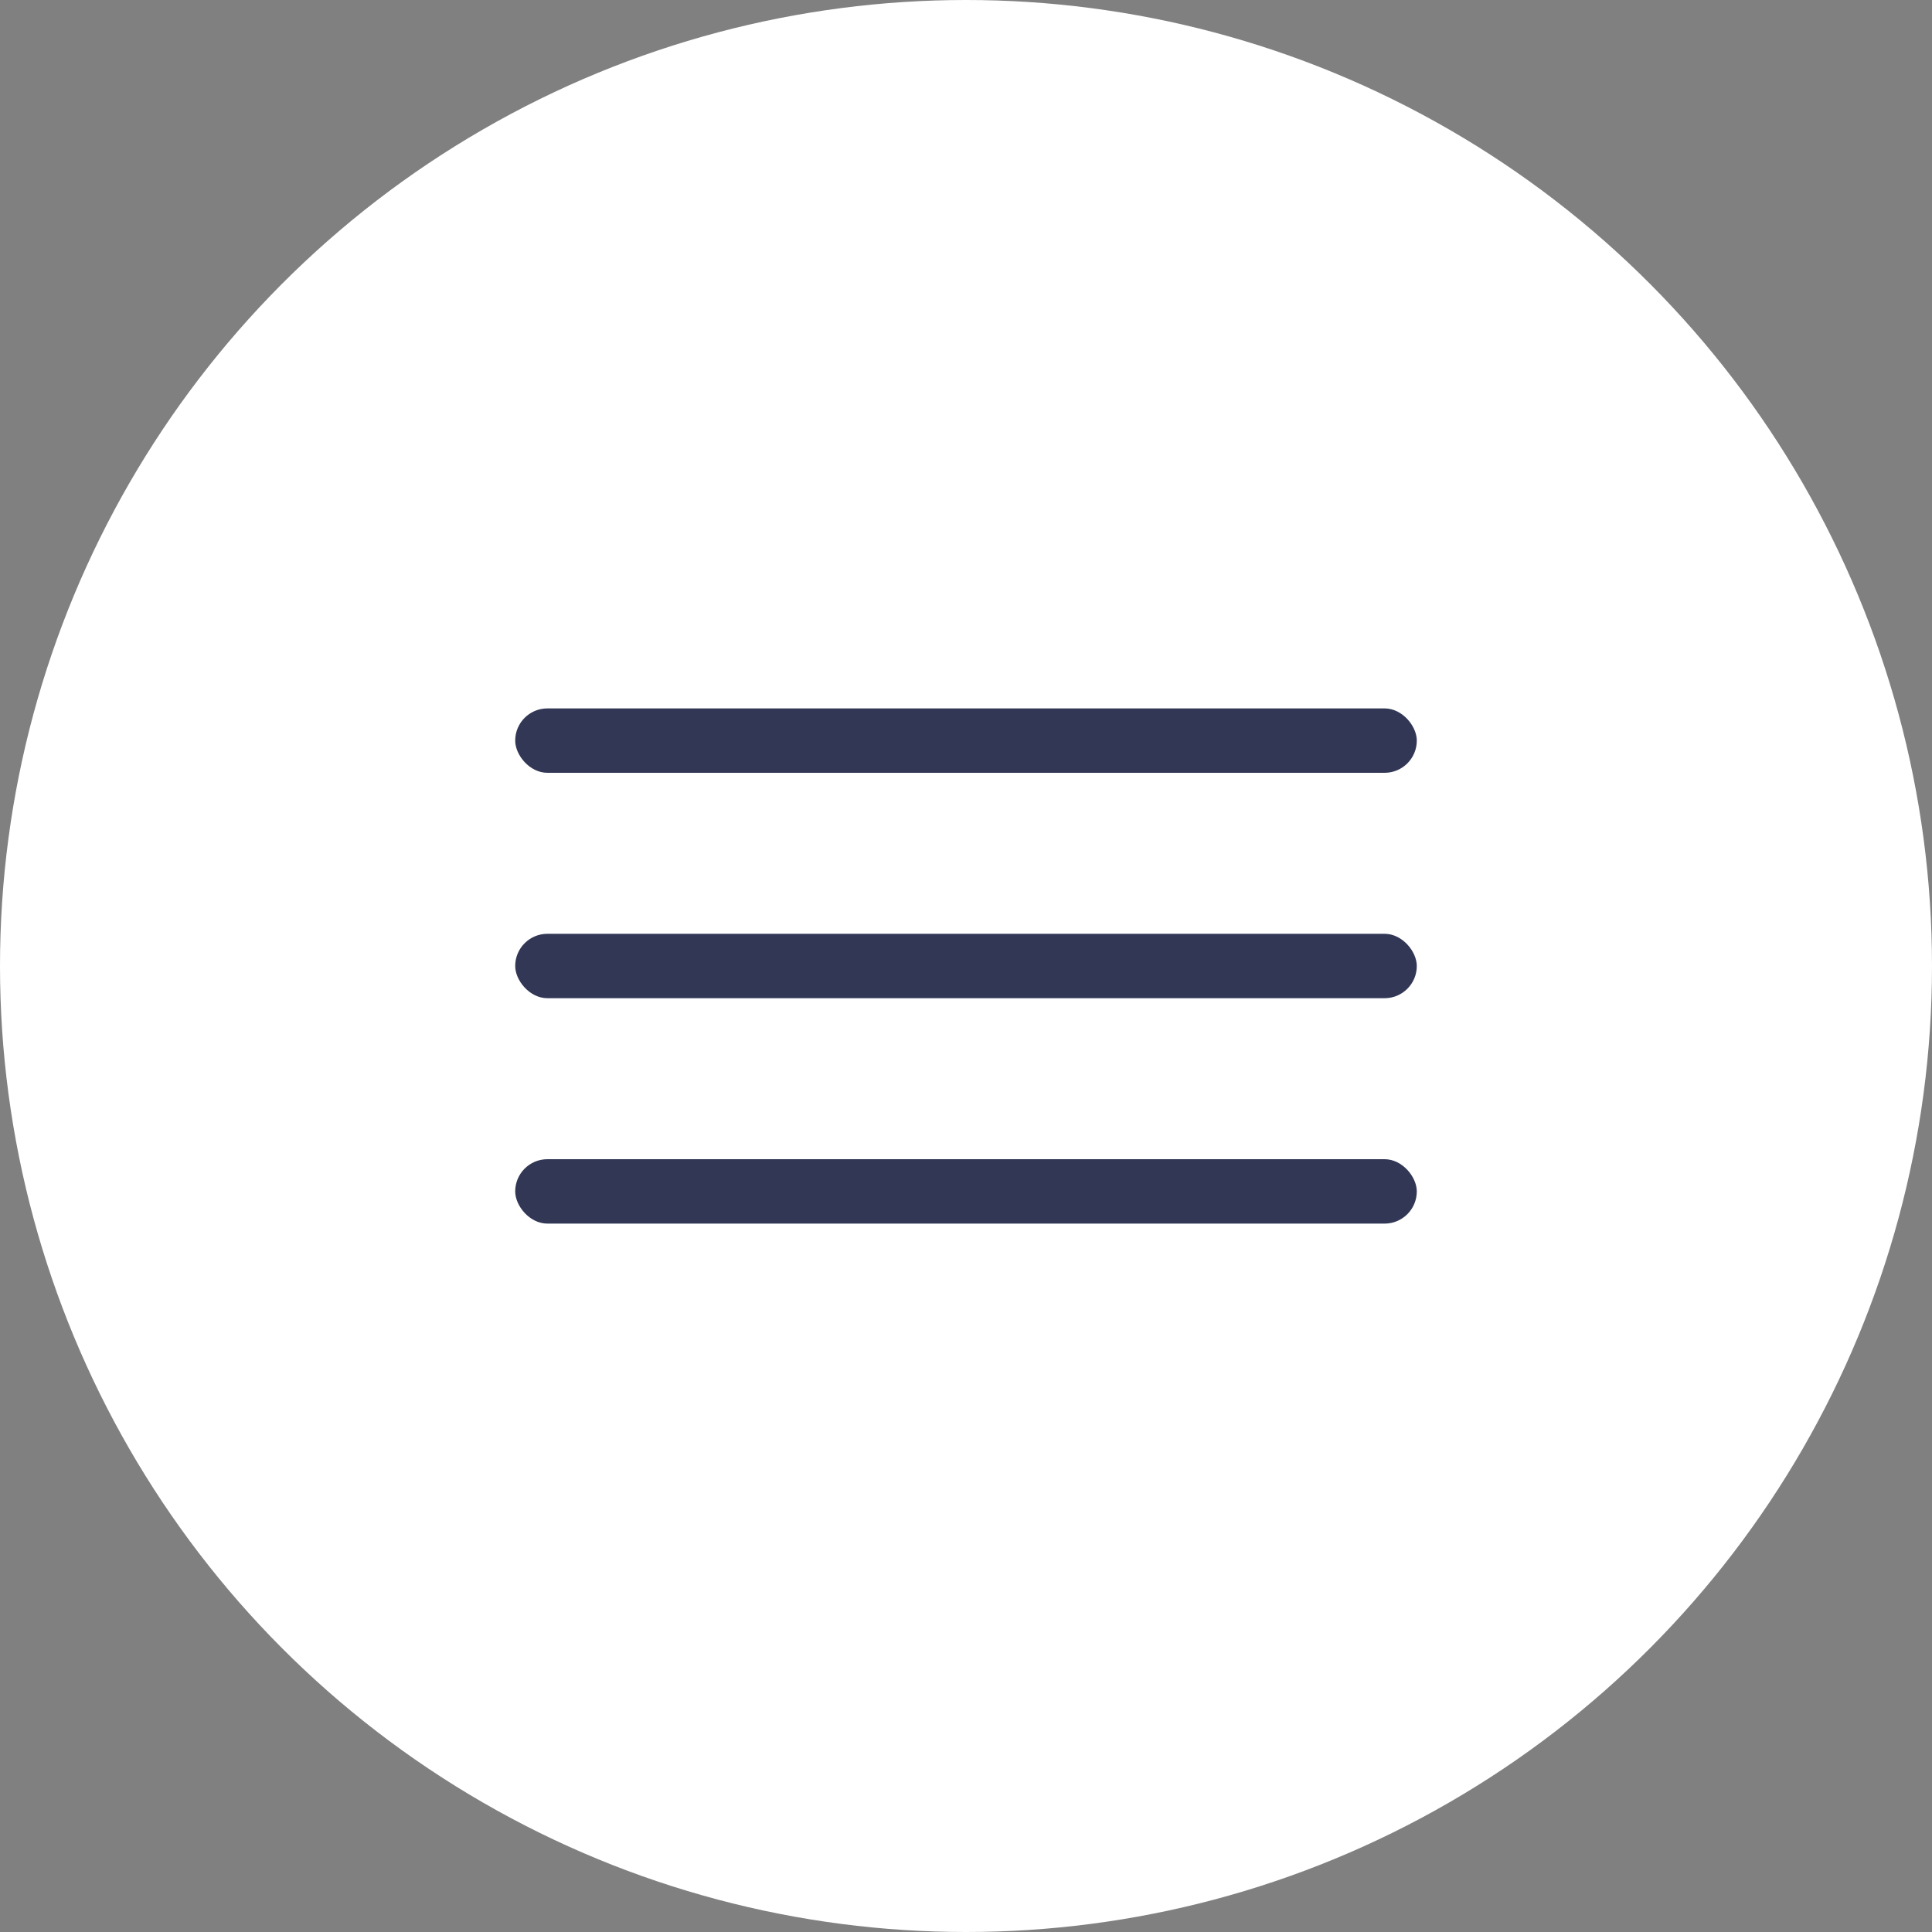 <?xml version="1.0" encoding="UTF-8"?>
<svg width="60px" height="60px" viewBox="0 0 60 60" version="1.1" xmlns="http://www.w3.org/2000/svg" xmlns:xlink="http://www.w3.org/1999/xlink">
    <rect x="0" y="0" width="60" height="60" fill="#808080" stroke="none"/>
    <title>Group 2</title>
    <g id="Page-1" stroke="none" stroke-width="1" fill="none" fill-rule="evenodd">
        <g id="Group-2" fill-rule="nonzero">
            <circle id="Oval" fill="#FFFFFF" cx="30" cy="30" r="30"></circle>
            <rect id="Rectangle" fill="#323755" x="16" y="29" width="28" height="2" rx="1"></rect>
            <rect id="Rectangle" fill="#323755" x="16" y="36" width="28" height="2" rx="1"></rect>
            <rect id="Rectangle" fill="#323755" x="16" y="22" width="28" height="2" rx="1"></rect>
        </g>
    </g>
</svg>
